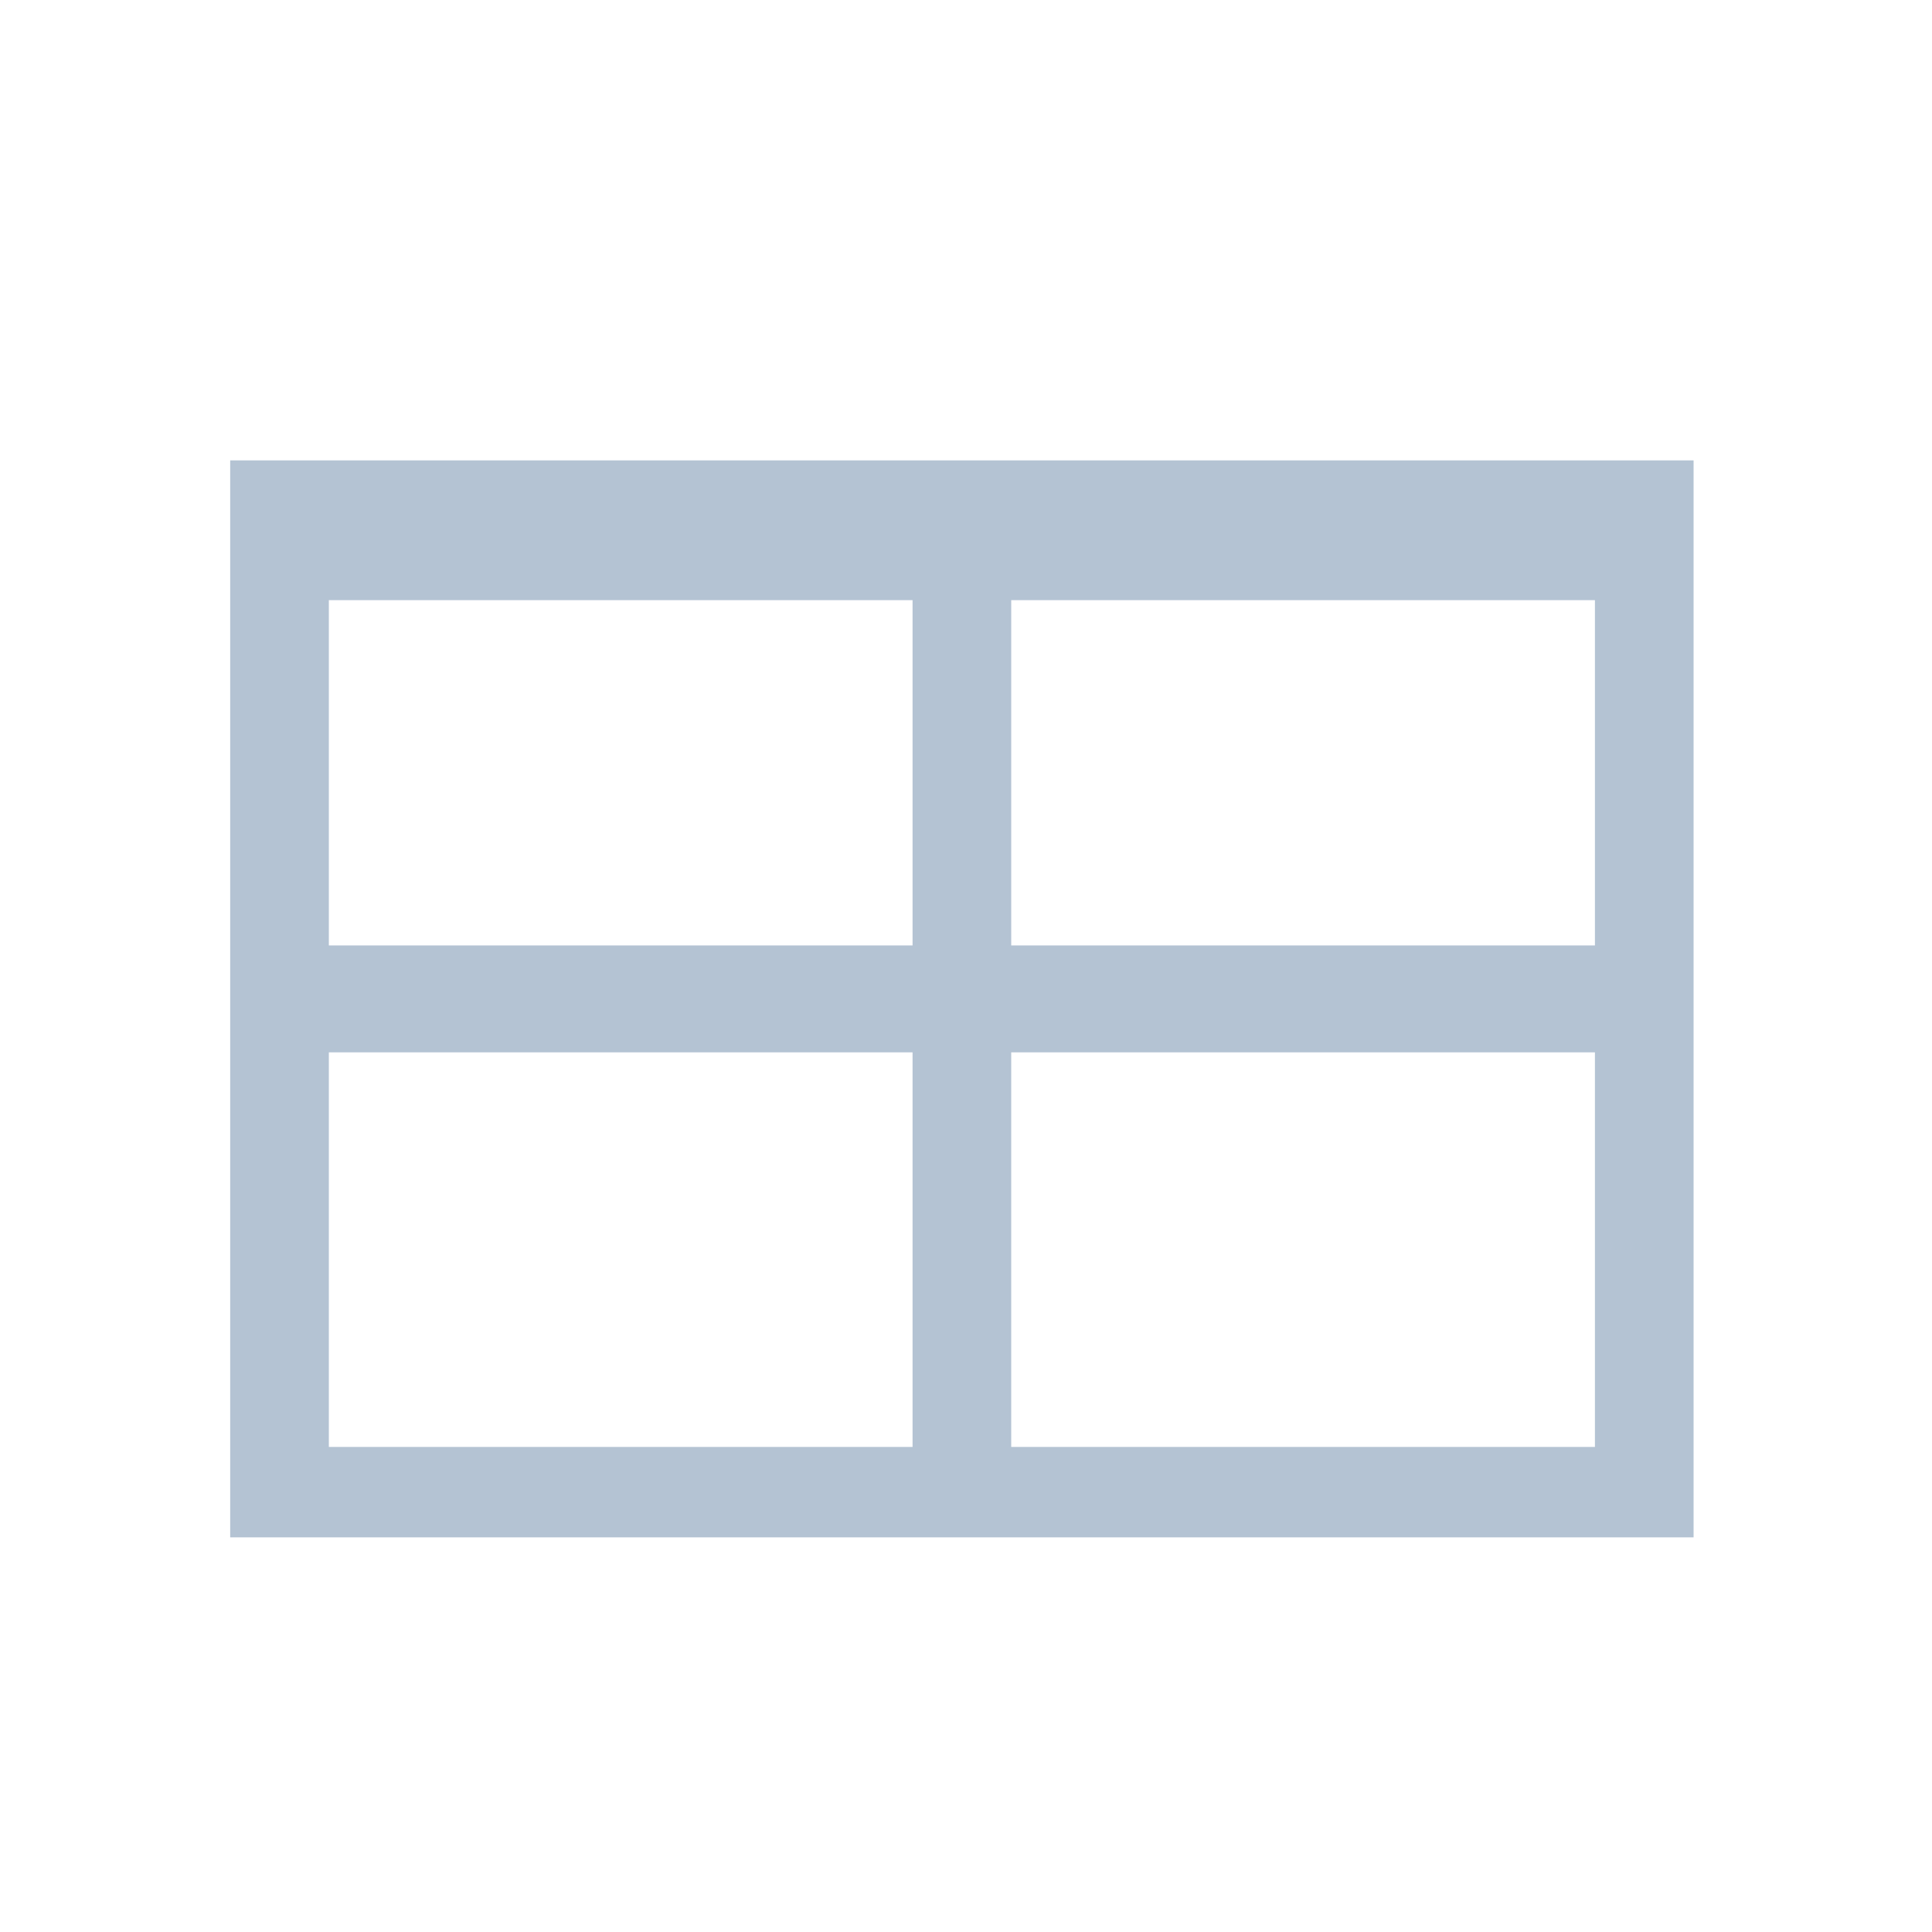 <?xml version="1.0" encoding="utf-8"?>
<!-- Generator: Adobe Illustrator 25.2.0, SVG Export Plug-In . SVG Version: 6.00 Build 0)  -->
<svg version="1.1" id="Layer_1" xmlns="http://www.w3.org/2000/svg" xmlns:xlink="http://www.w3.org/1999/xlink" x="0px" y="0px"
	 viewBox="0 0 23.5 23.5" style="enable-background:new 0 0 23.5 23.5;" xml:space="preserve">
<style type="text/css">
	.st0{fill:#B4C3D3;}
	.st1{fill:#FFFFFF;}
	.st2{fill-rule:evenodd;clip-rule:evenodd;fill:#B4C3D3;}
	.st3{fill:none;}
</style>
<g>
	<path class="st2" d="M19.4,12.8v4.8h-7.1v-4.8H19.4L19.4,12.8z M12.3,7.3h7.1v4.2h-7.1V7.3L12.3,7.3z M11.1,12.8v4.8H4v-4.8H11.1
		L11.1,12.8z M4,7.3h7.1v4.2H4V7.3L4,7.3z M2.8,5.6v13.1h17.8v-5.9v-1.2V5.6H2.8L2.8,5.6z"/>
</g>
</svg>
